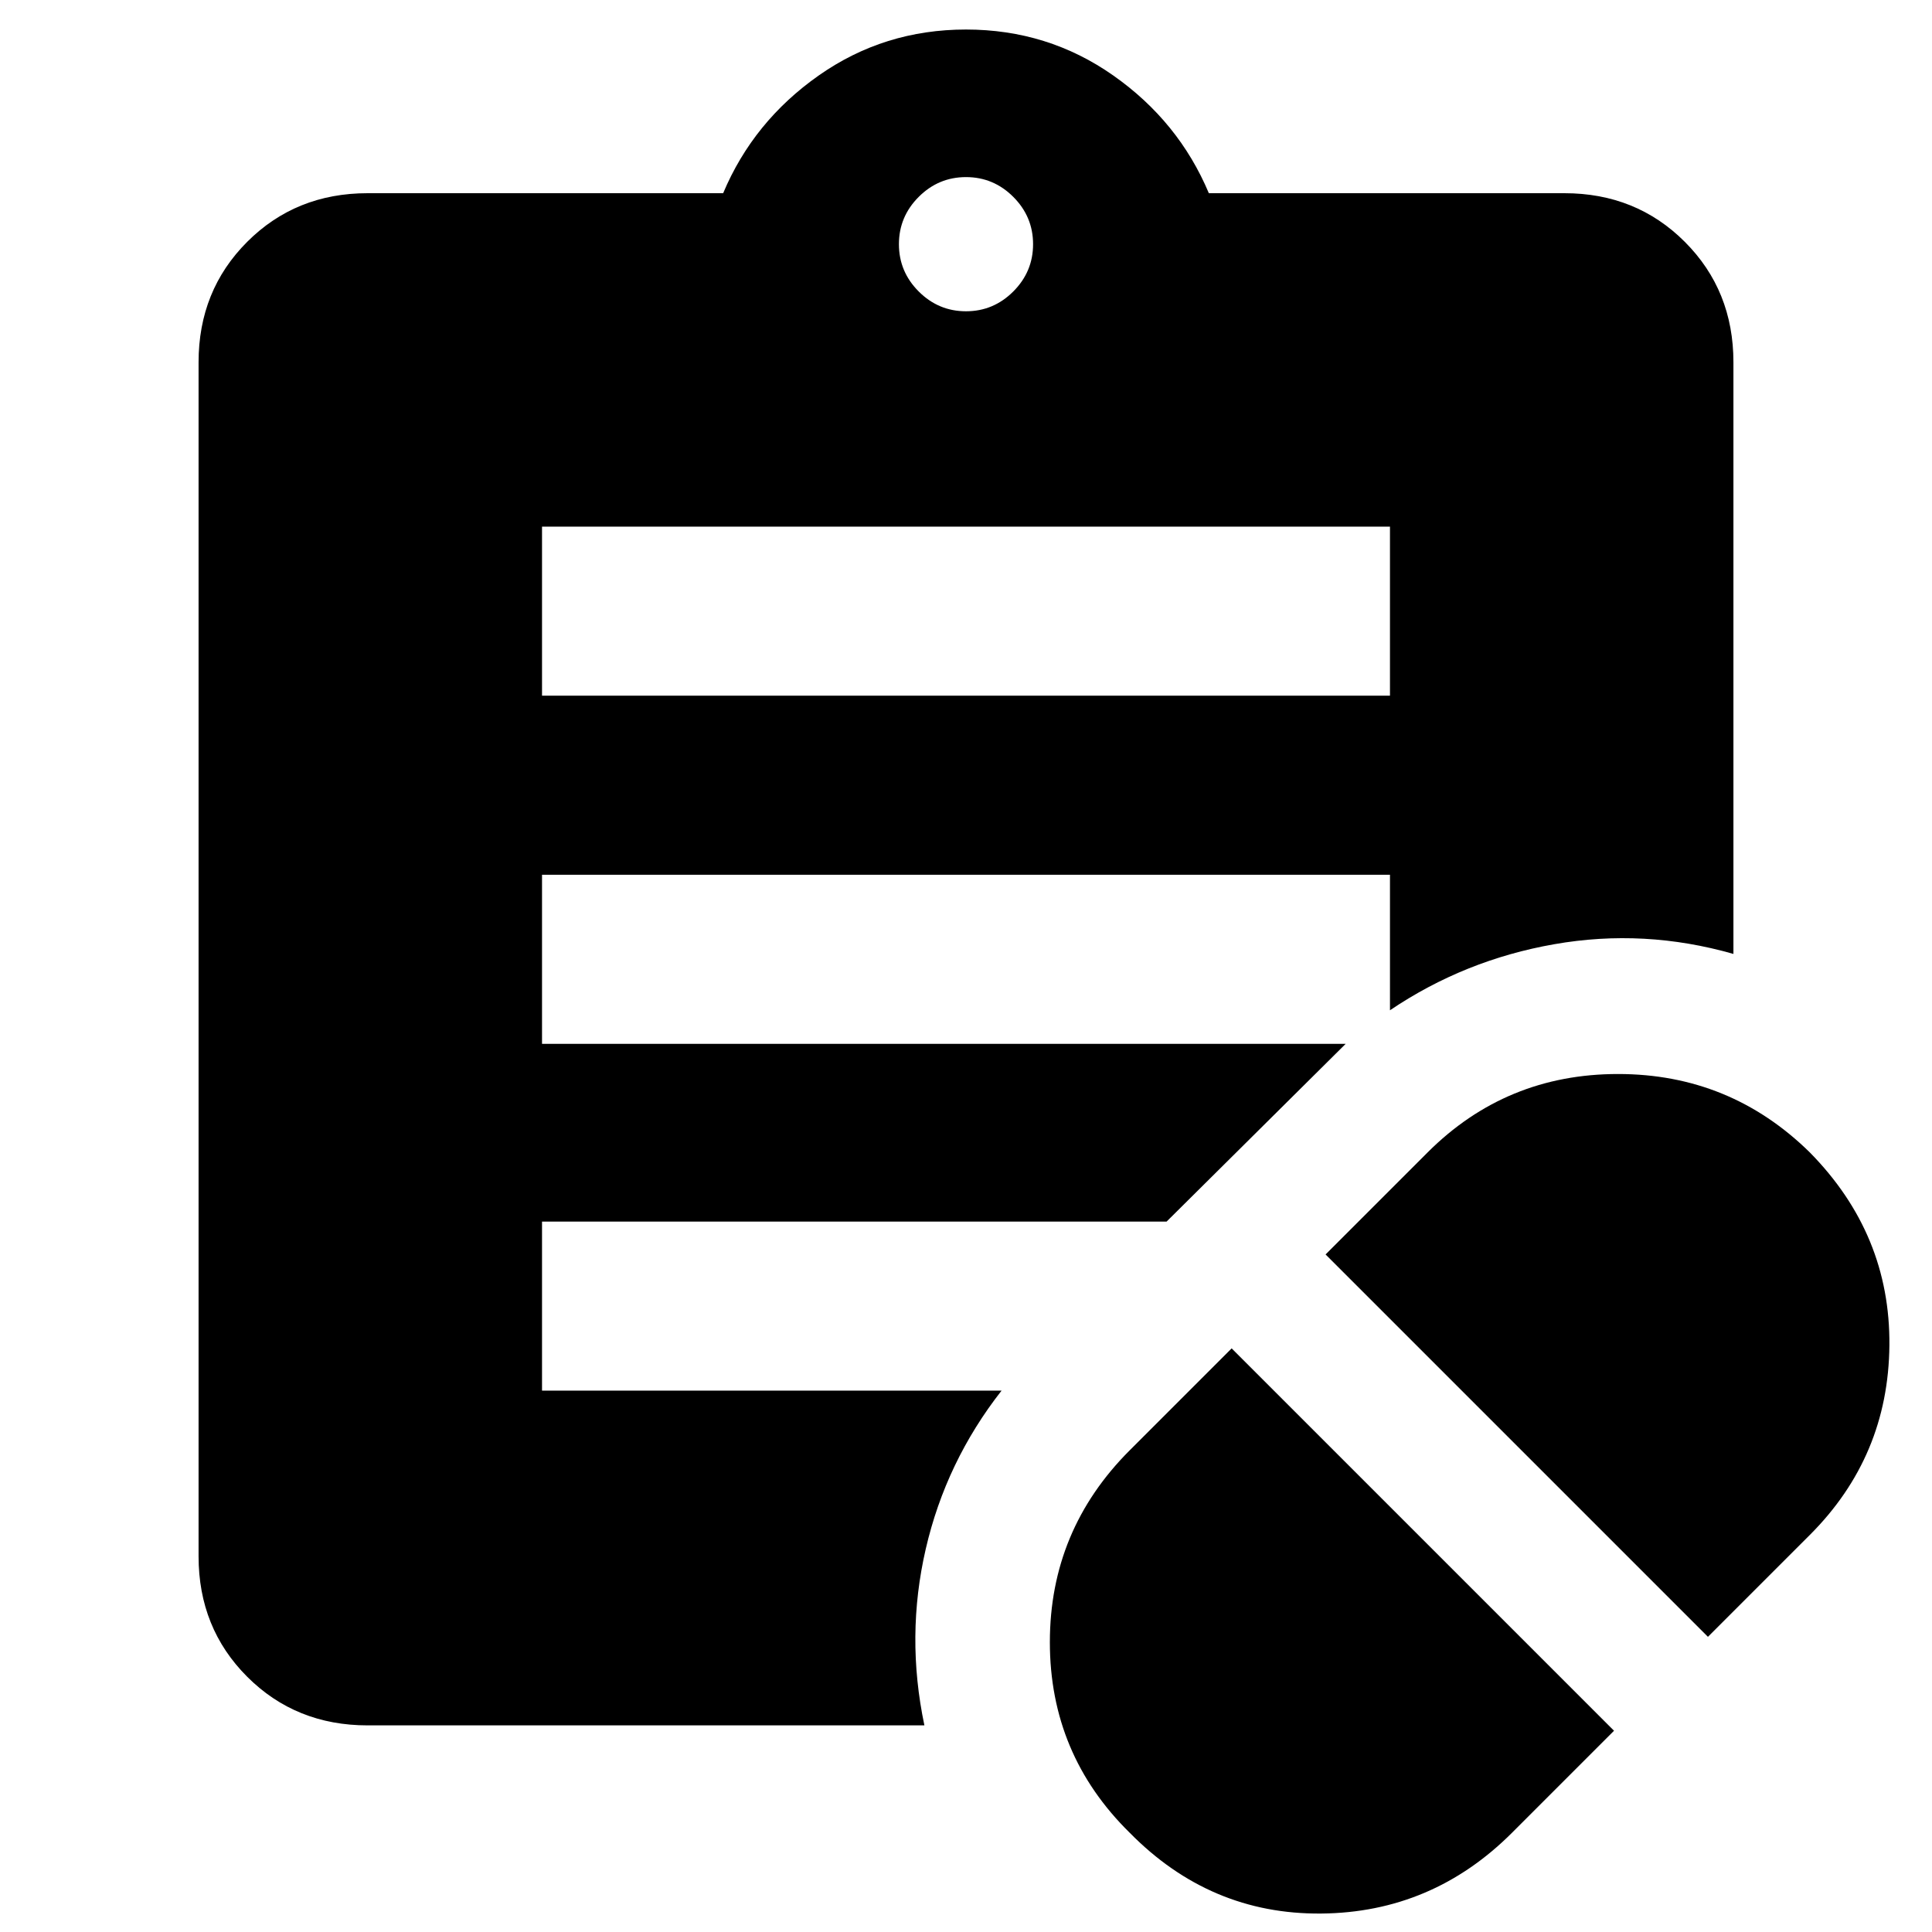 <svg xmlns="http://www.w3.org/2000/svg" height="40" viewBox="0 -960 960 960" width="40"><path d="M751.33-49.33 802-100 612-290l-50.67 50.67q-39.66 39.66-39.66 95.33t39.66 94.67q40 40.66 95.17 40.16t94.83-40.16Zm97.34-97.34 50.66-50.66q39-39 39.5-94.17t-39.5-95.83q-39.66-39-95.33-39t-94.67 39l-50.66 50.66 190 190ZM269.33-614.33h421.34v-84H269.33v84Zm210.67-191q13.67 0 23.5-9.84 9.83-9.83 9.83-23.5 0-13.66-9.83-23.5Q493.67-872 480-872t-23.5 9.83q-9.83 9.84-9.83 23.5 0 13.67 9.83 23.5 9.83 9.84 23.5 9.84Zm-20.67 702.66H182.67q-35.67 0-59.84-24.16Q98.67-151 98.67-186.67V-780q0-35.67 24.16-59.83Q147-864 182.67-864h176.66q15-35.67 47.5-58.5T480-945.33q40.67 0 73.17 22.83t47.5 58.5h176.66q35.67 0 59.84 24.17 24.16 24.16 24.16 59.83v294q-44.33-12.67-89-4.83Q727.67-483 690.67-458v-67.33H269.33v84h399.34l-89 88.33H269.33v84h228.34Q470-233.67 460-190.33q-10 43.33-.67 87.66Z"/></svg>